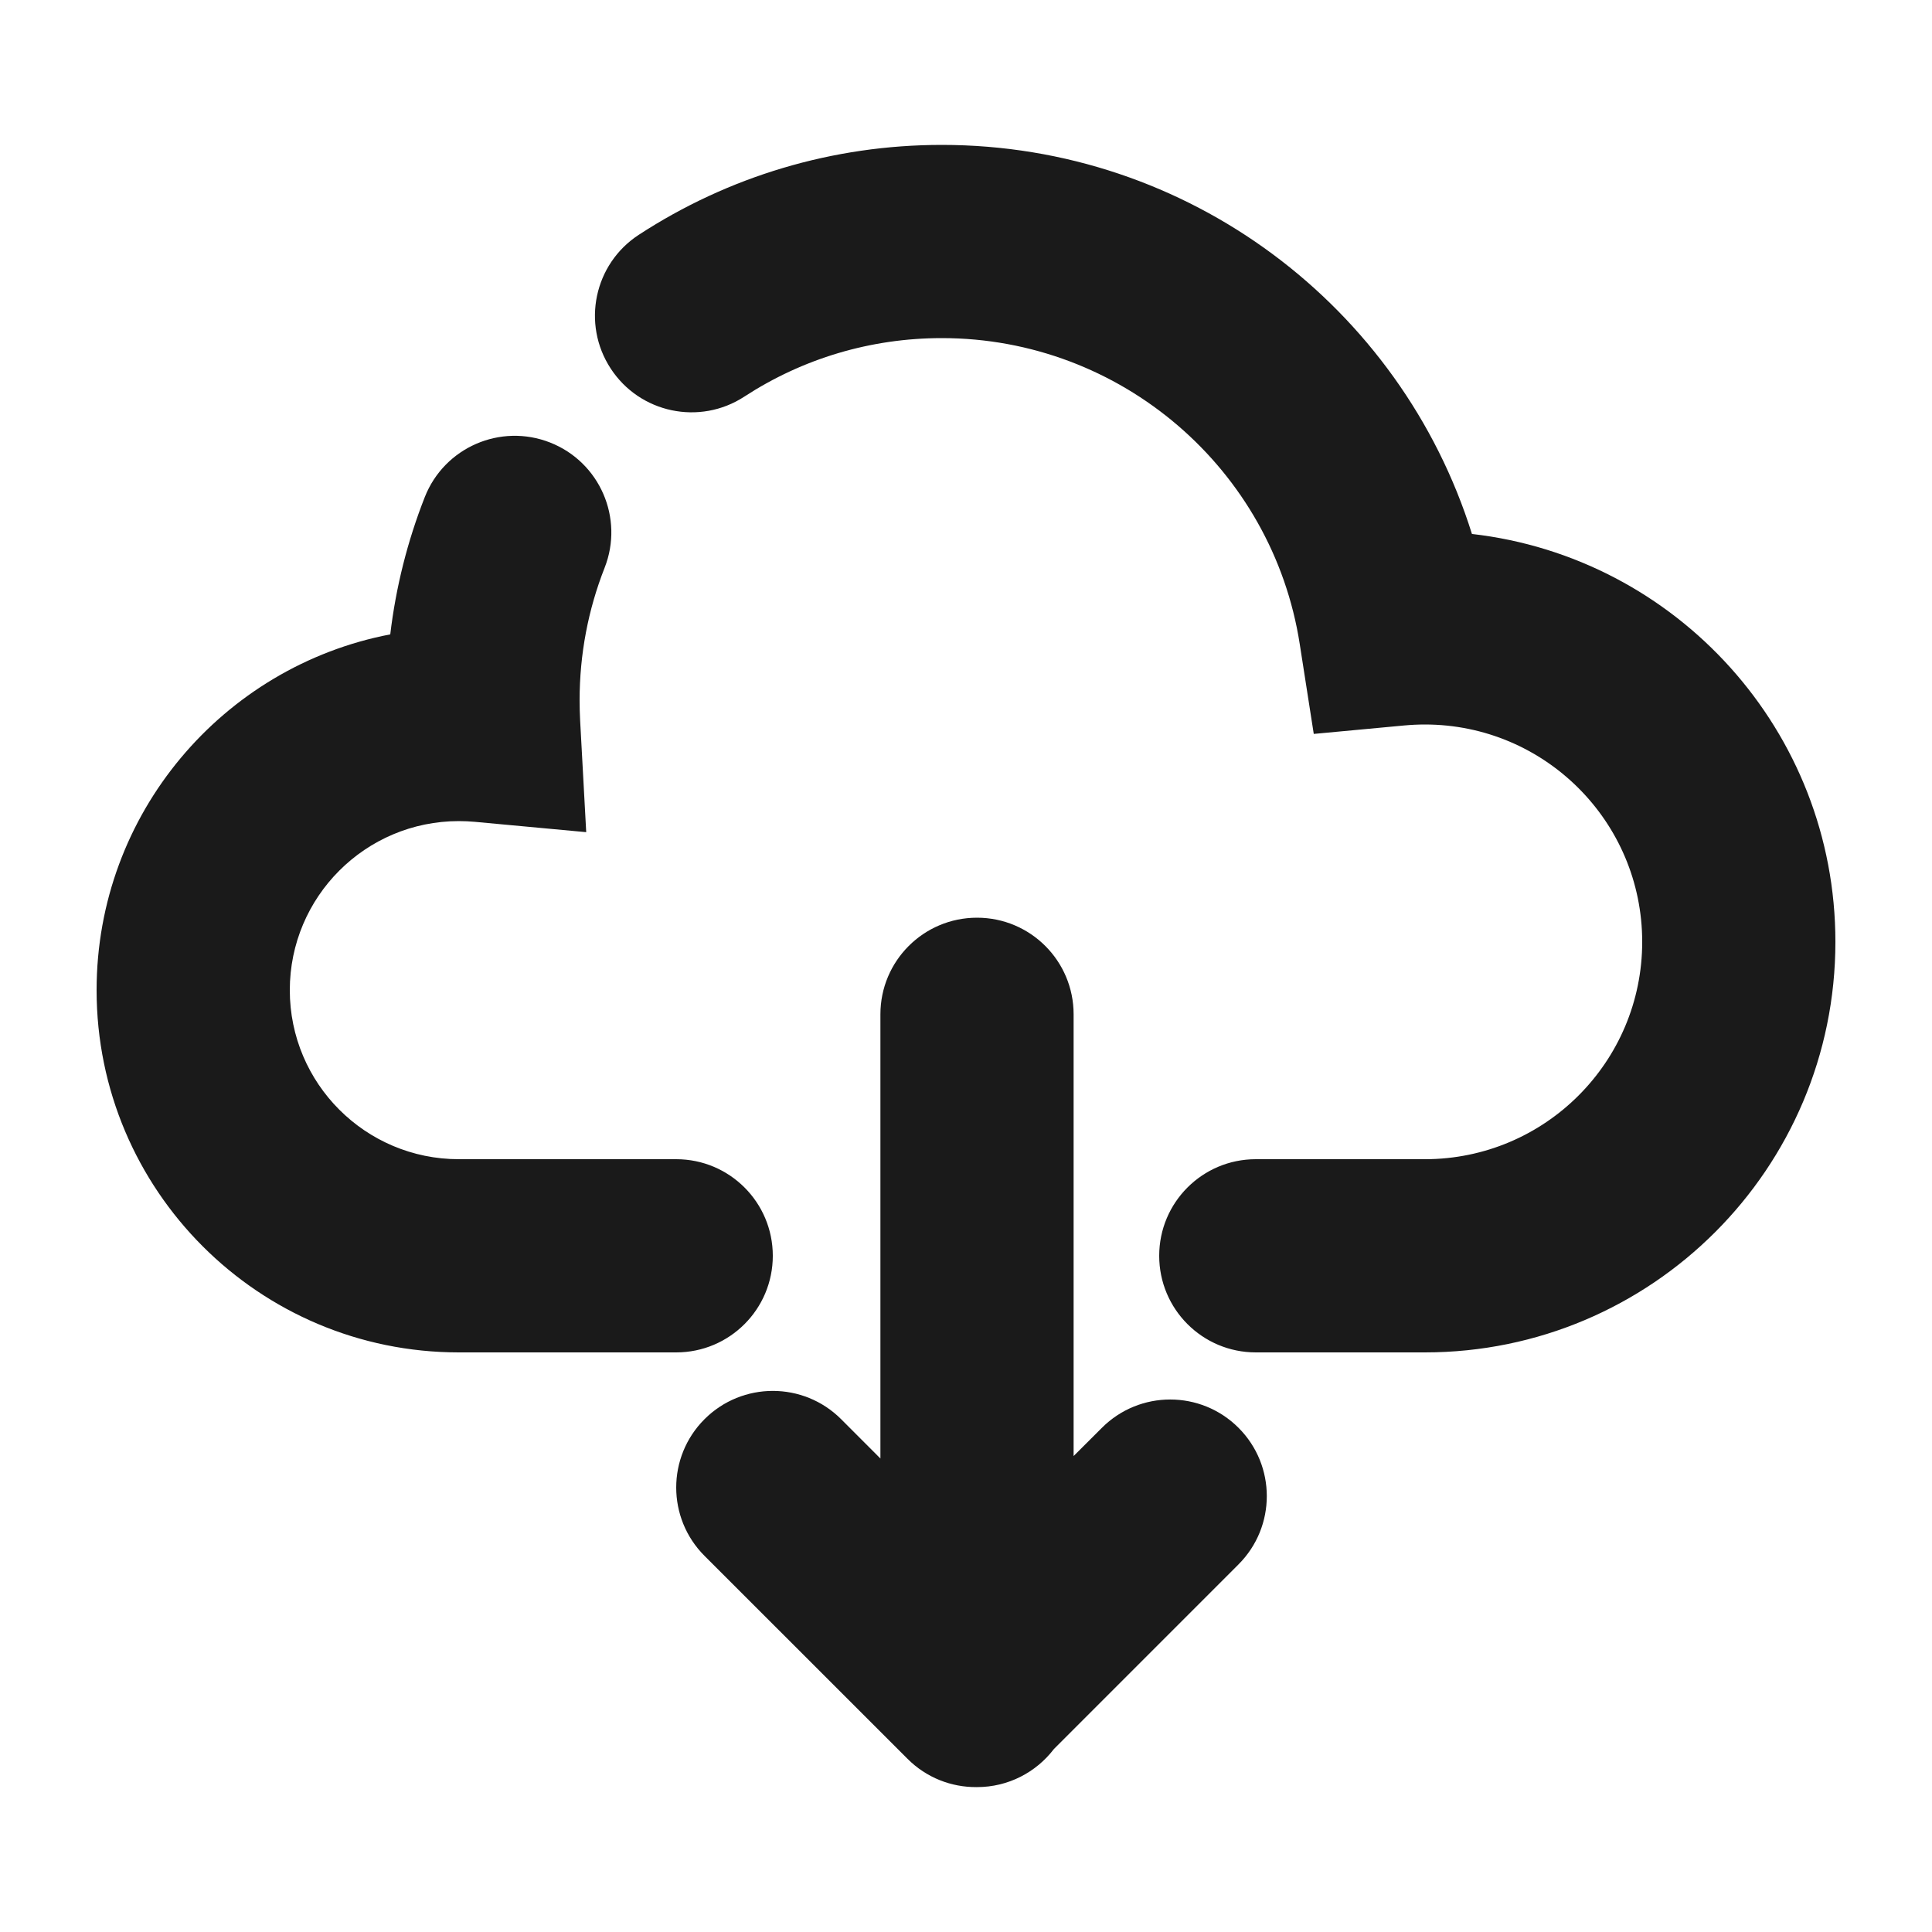 <svg height='100px' width='100px'  fill="#1A1A1A" xmlns="http://www.w3.org/2000/svg" xmlns:xlink="http://www.w3.org/1999/xlink" viewBox="0 0 40 40" version="1.1" x="0px" y="0px"><title>Cloud download</title><desc>Created with Sketch.</desc><g stroke="none" stroke-width="1" fill="none" fill-rule="evenodd"><g fill="#1A1A1A" fill-rule="nonzero"><path d="M38,19.5 C38,24.194 34.194,28 29.5,28 L26,28 C24.895,28 24,27.105 24,26 C24,24.895 24.895,24 26,24 L29.5,24 C31.985,24 34,21.985 34,19.5 C34,17.015 31.985,15 29.5,15 C29.357,15 29.214,15.007 29.073,15.02 L27.2,15.195 L26.91,13.336 C26.347,9.711 23.209,7 19.5,7 C18.025,7 16.617,7.425 15.41,8.212 C14.485,8.815 13.246,8.554 12.643,7.629 C12.039,6.704 12.3,5.464 13.226,4.861 C15.078,3.653 17.243,3 19.5,3 C24.605,3 29.001,6.346 30.475,11.055 C34.71,11.539 38,15.135 38,19.5 Z M8.795,10.291 C9.2,9.263 10.361,8.758 11.389,9.162 C12.417,9.566 12.922,10.727 12.518,11.755 C12.177,12.621 12,13.546 12,14.5 C12,14.639 12.004,14.777 12.011,14.915 L12.137,17.229 L9.83,17.015 C9.721,17.005 9.611,17 9.5,17 C7.567,17 6,18.567 6,20.5 C6,22.433 7.567,24 9.5,24 L14,24 C15.105,24 16,24.895 16,26 C16,27.105 15.105,28 14,28 L9.5,28 C5.358,28 2,24.642 2,20.5 C2,16.843 4.617,13.798 8.08,13.134 C8.196,12.155 8.437,11.201 8.795,10.291 Z"></path><path d="M18.409,19.787 C18.775,19.309 19.351,19 20,19 C20.004,19 20.008,19 20.013,19 C20.529,18.997 21.046,19.192 21.439,19.586 L25.642,23.788 C26.423,24.569 26.423,25.836 25.642,26.617 C24.861,27.398 23.594,27.398 22.813,26.617 L22,25.803 L22,35 C22,36.105 21.105,37 20,37 C18.895,37 18,36.105 18,35 L18,25.854 L17.414,26.439 C16.633,27.22 15.367,27.22 14.586,26.439 C13.805,25.658 13.805,24.392 14.586,23.611 L18.409,19.787 Z" transform="translate(20.114, 28) rotate(-180) translate(-20.114, -28) "></path></g></g></svg>